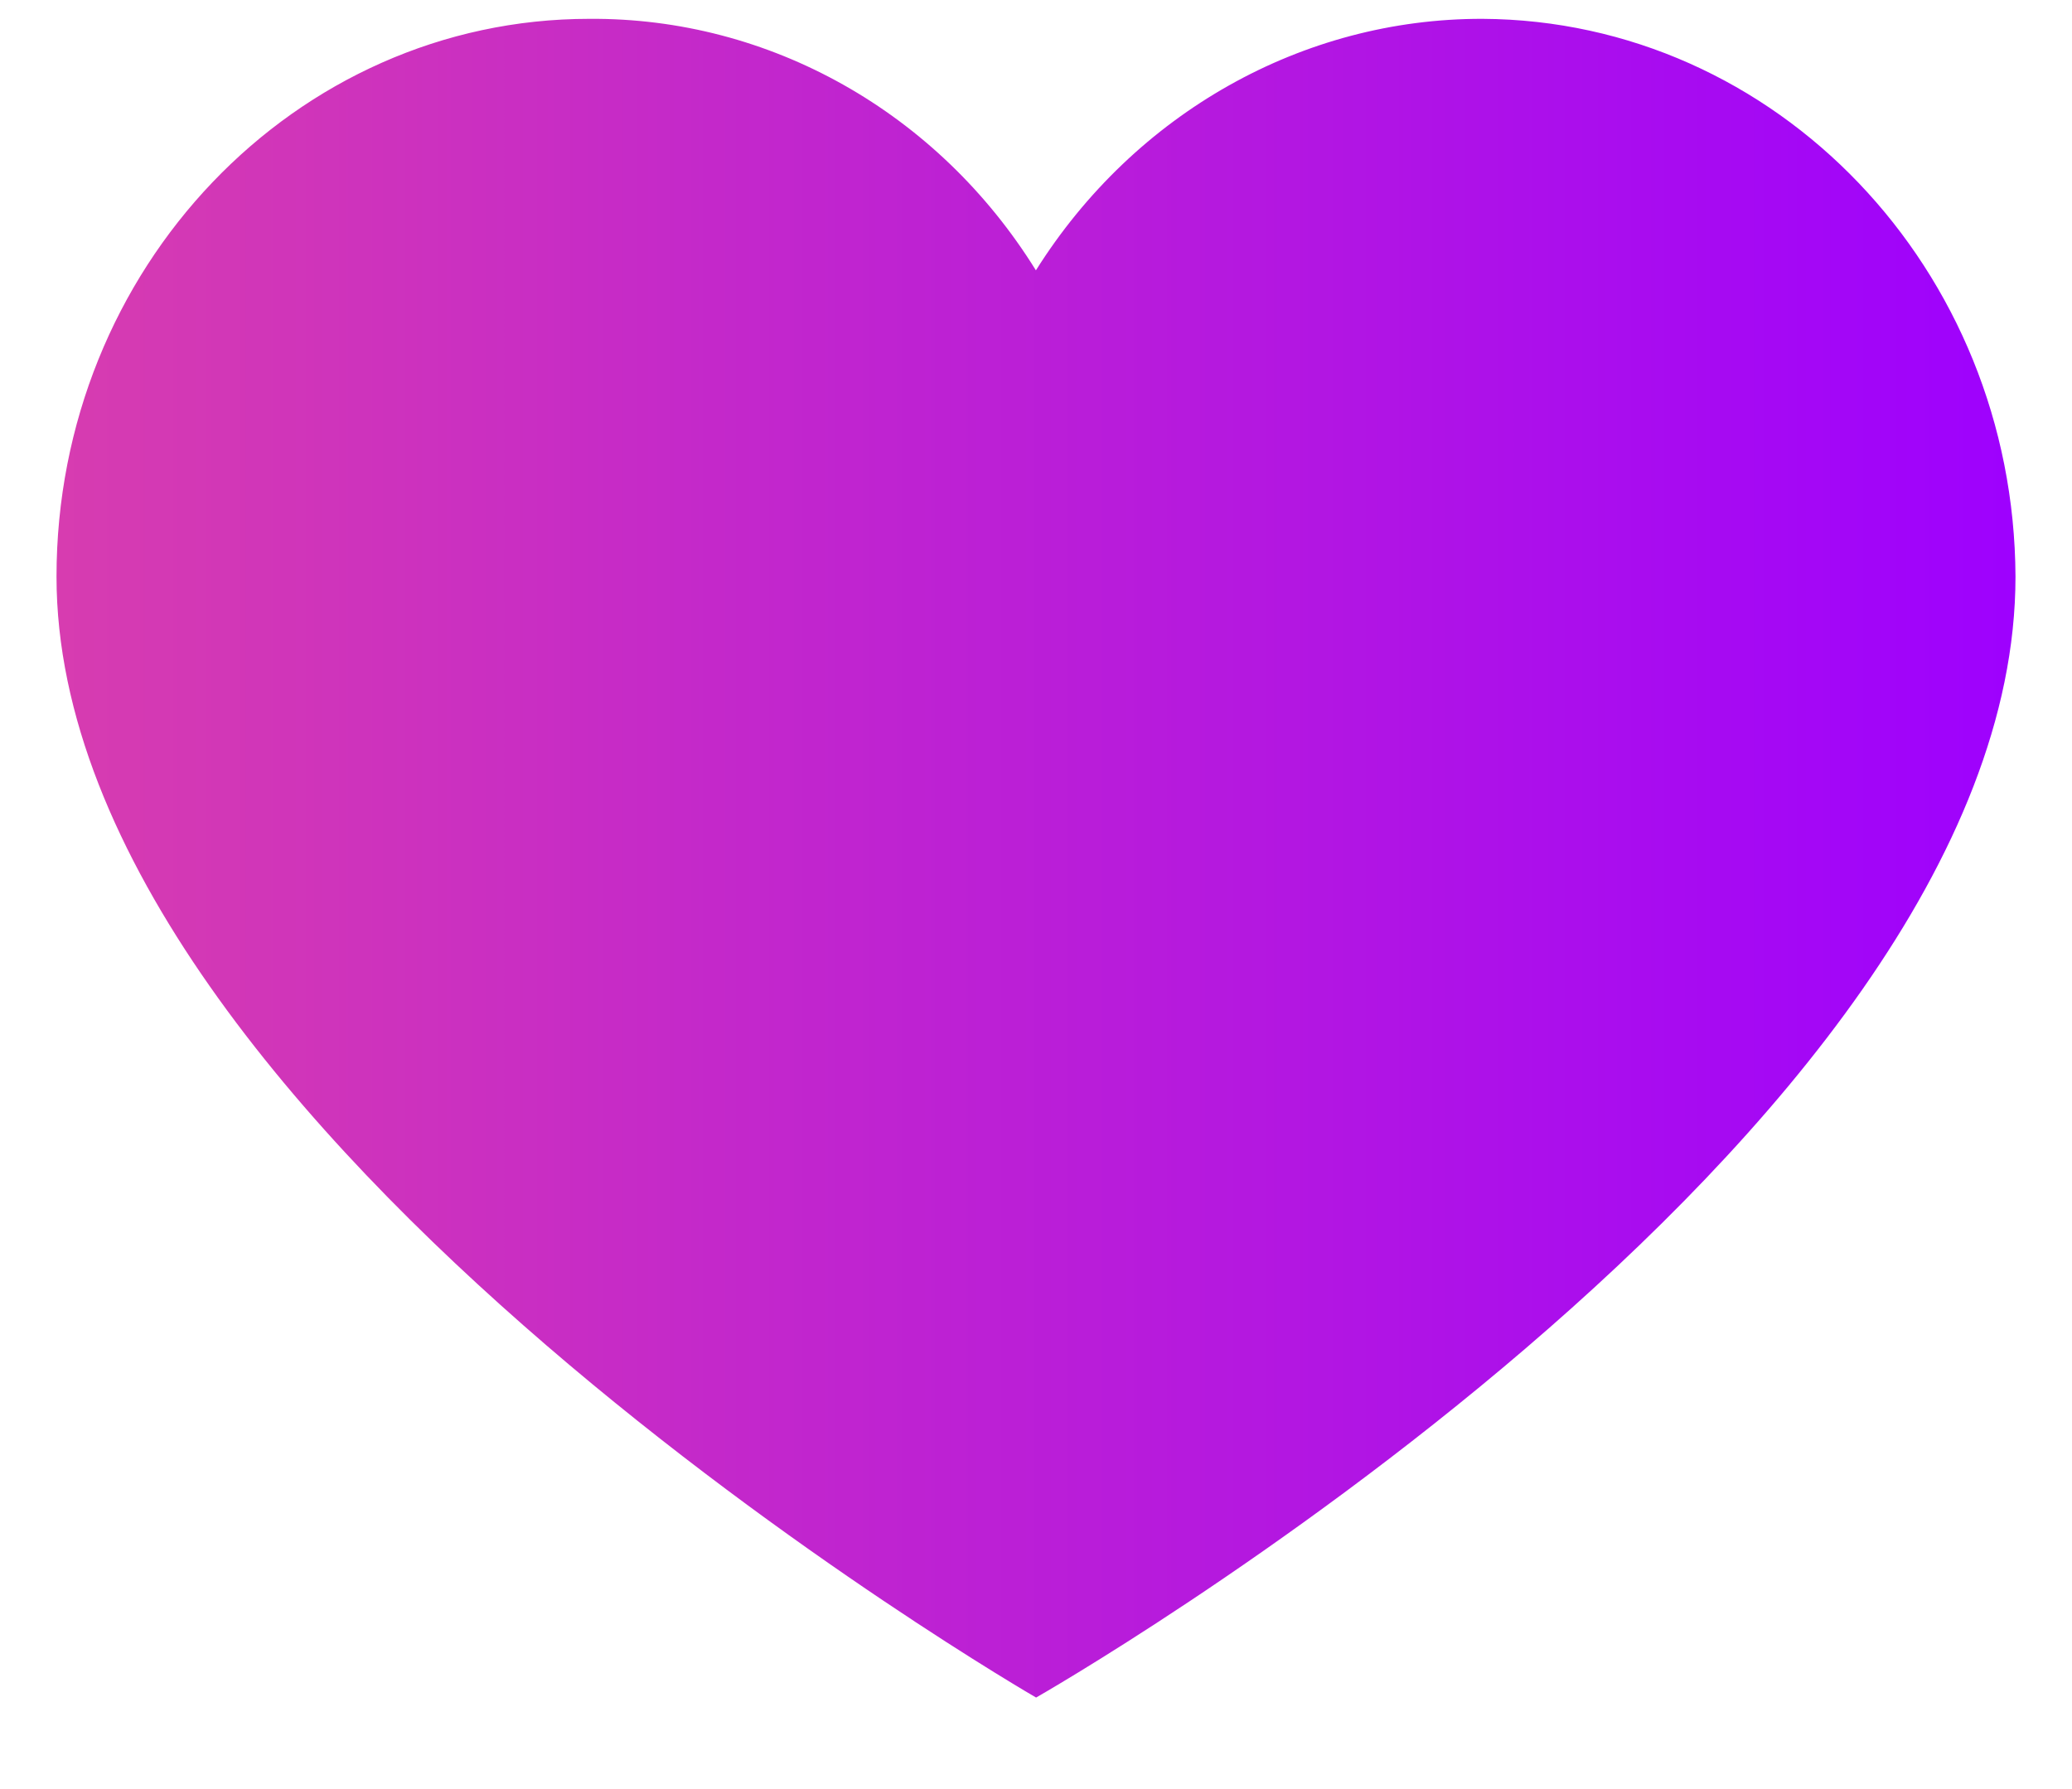 <svg width="22" height="19" viewBox="0 0 22 19" fill="none" xmlns="http://www.w3.org/2000/svg">
<path d="M15.741 0.2C13.832 0.196 12.049 1.201 10.999 2.871C9.958 1.192 8.171 0.186 6.257 0.2C3.133 0.2 0.6 2.852 0.6 6.124C0.6 12.019 11.001 18.028 11.001 18.028C11.001 18.028 21.4 12.104 21.4 6.124C21.386 2.858 18.861 0.217 15.741 0.2Z" fill="url(#paint0_linear_4477_2058)"/>
<defs>
<linearGradient id="paint0_linear_4477_2058" x1="0.6" y1="9.025" x2="21.719" y2="9.025" gradientUnits="userSpaceOnUse">
<stop stop-color="#D73CB0"/>
<stop offset="1" stop-color="#9D00FF"/>
</linearGradient>
</defs>
</svg>
